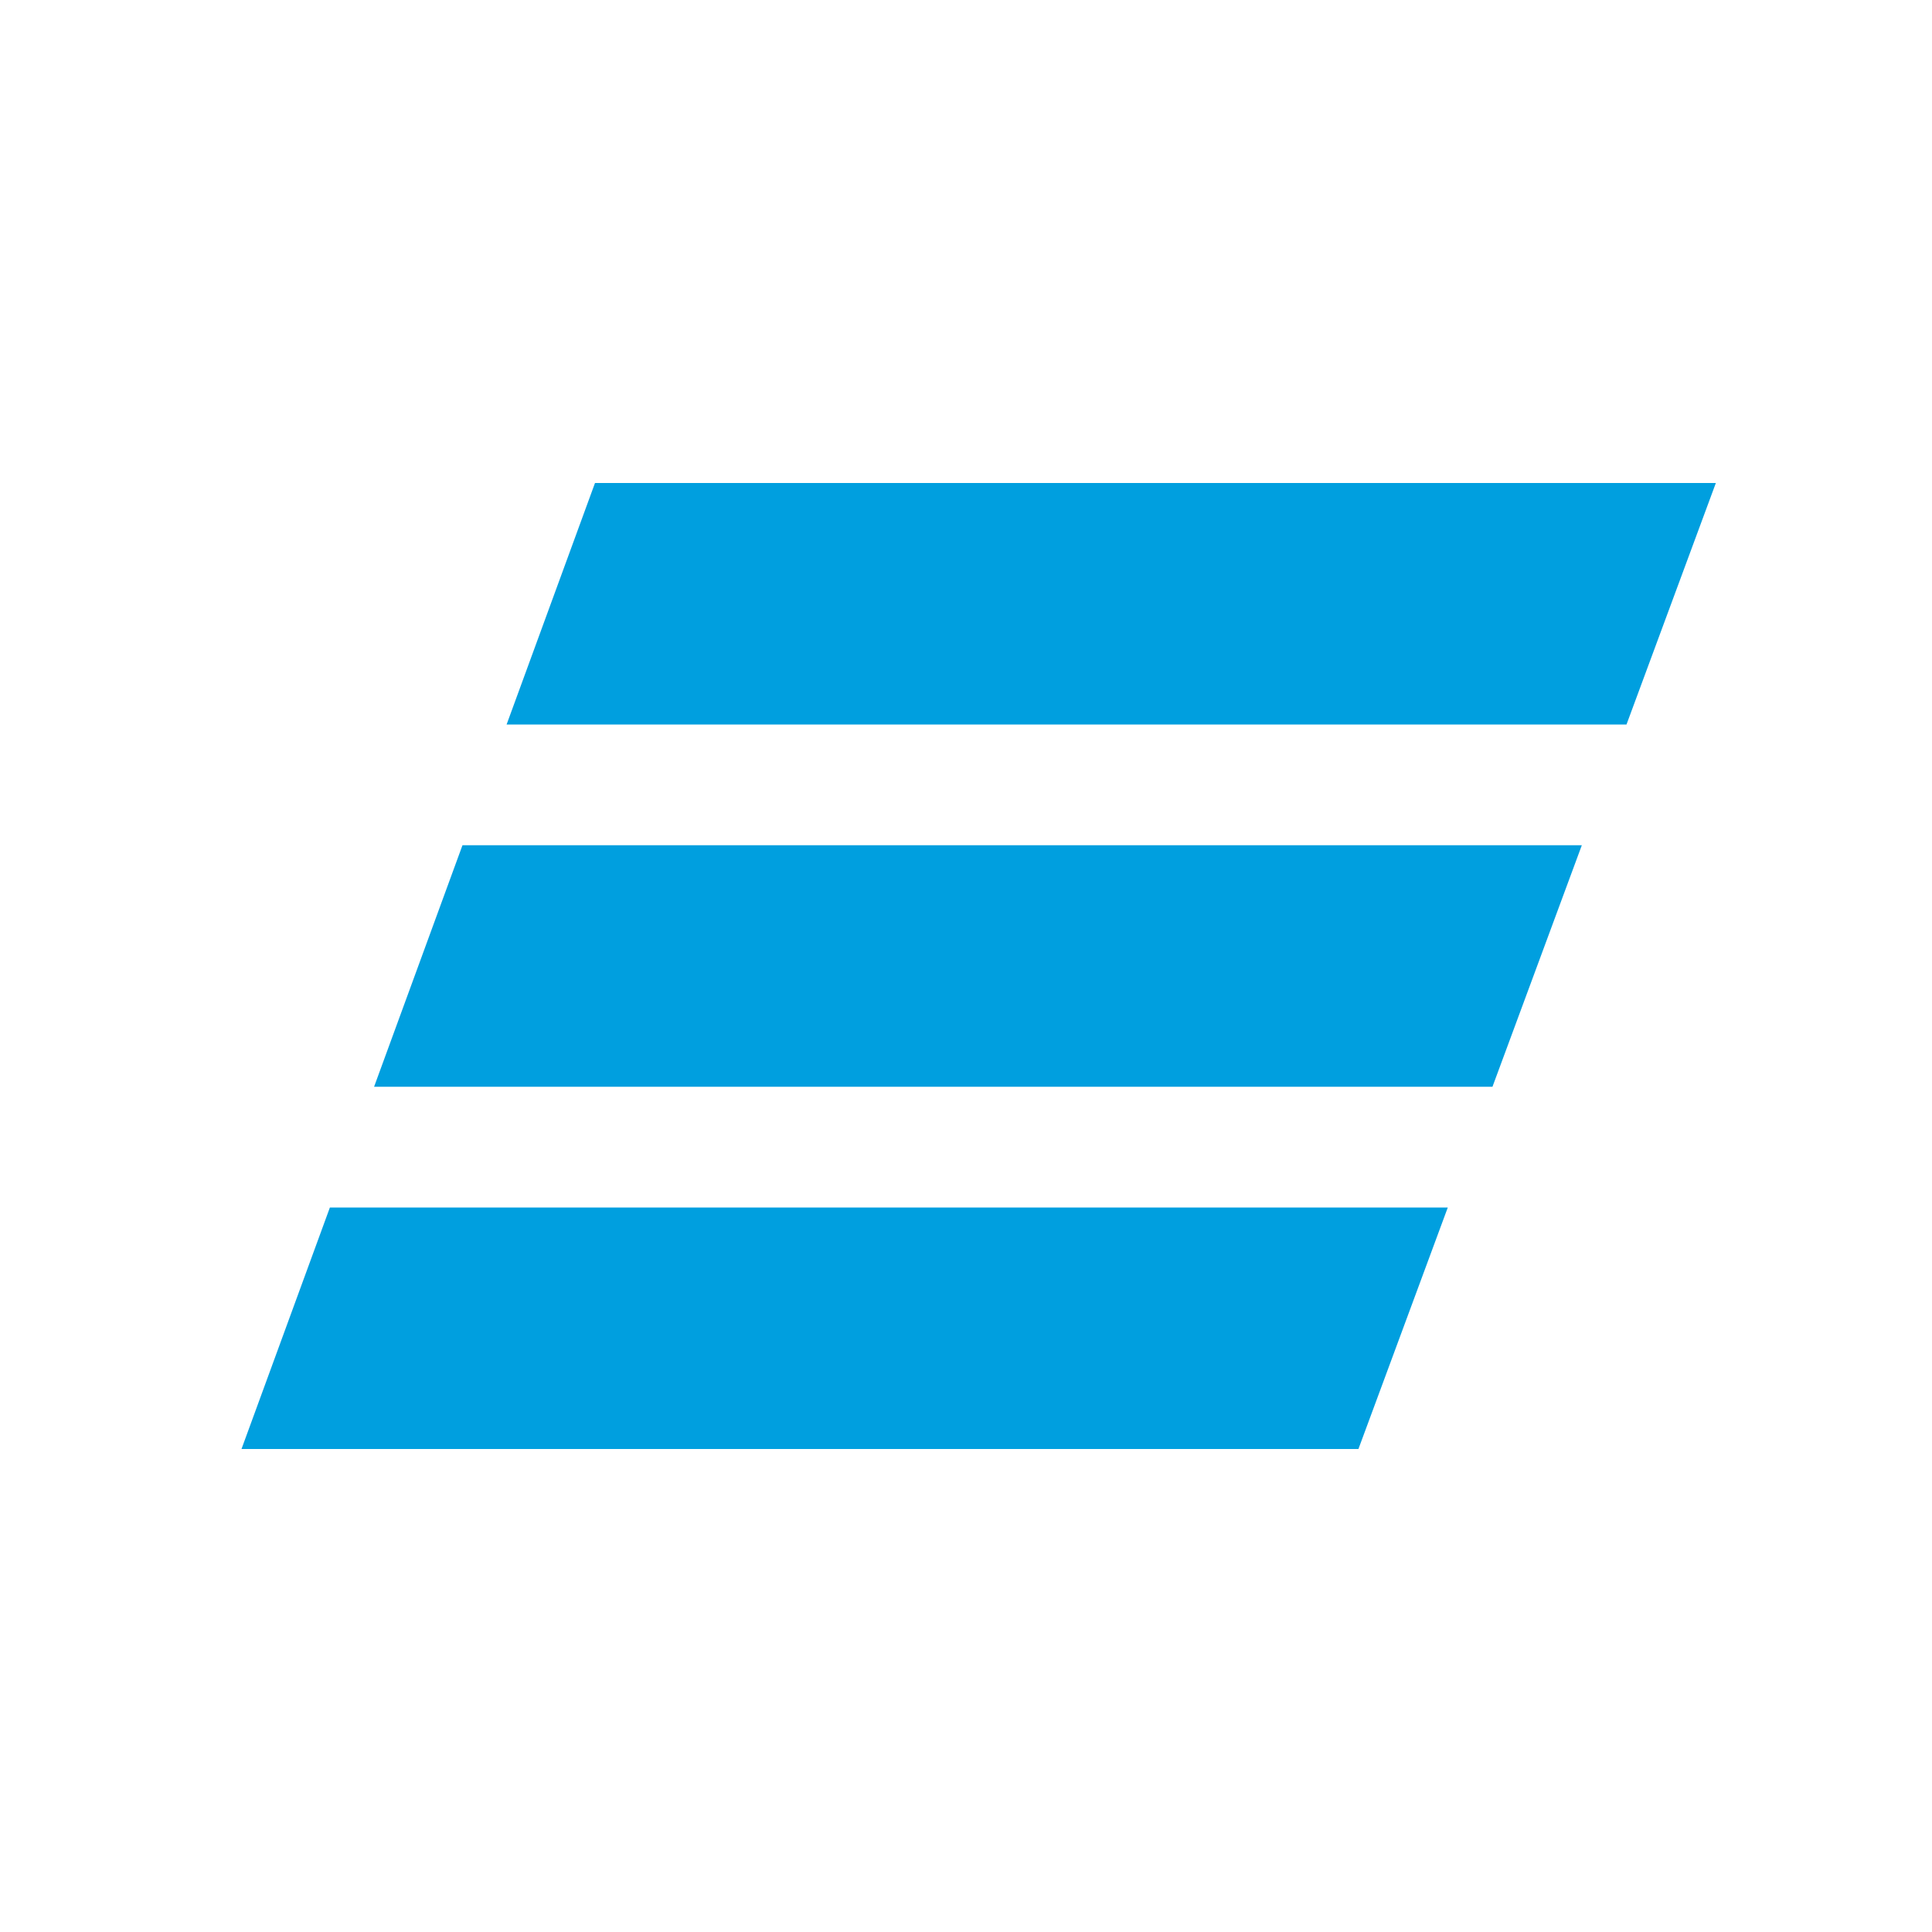 <svg width="32" height="32" viewBox="0 0 32 32" fill="none" xmlns="http://www.w3.org/2000/svg">
    <path d="M6.196 18L7.66 14H26.2L24.72 18H6.196Z" fill="#009FDF"/>
    <path d="M5.464 20L4 24H22.5L23.98 20H5.464Z" fill="#009FDF"/>
    <path d="M26.94 12H8.391L9.855 8H28.42L26.94 12Z" fill="#009FDF"/>
</svg>
